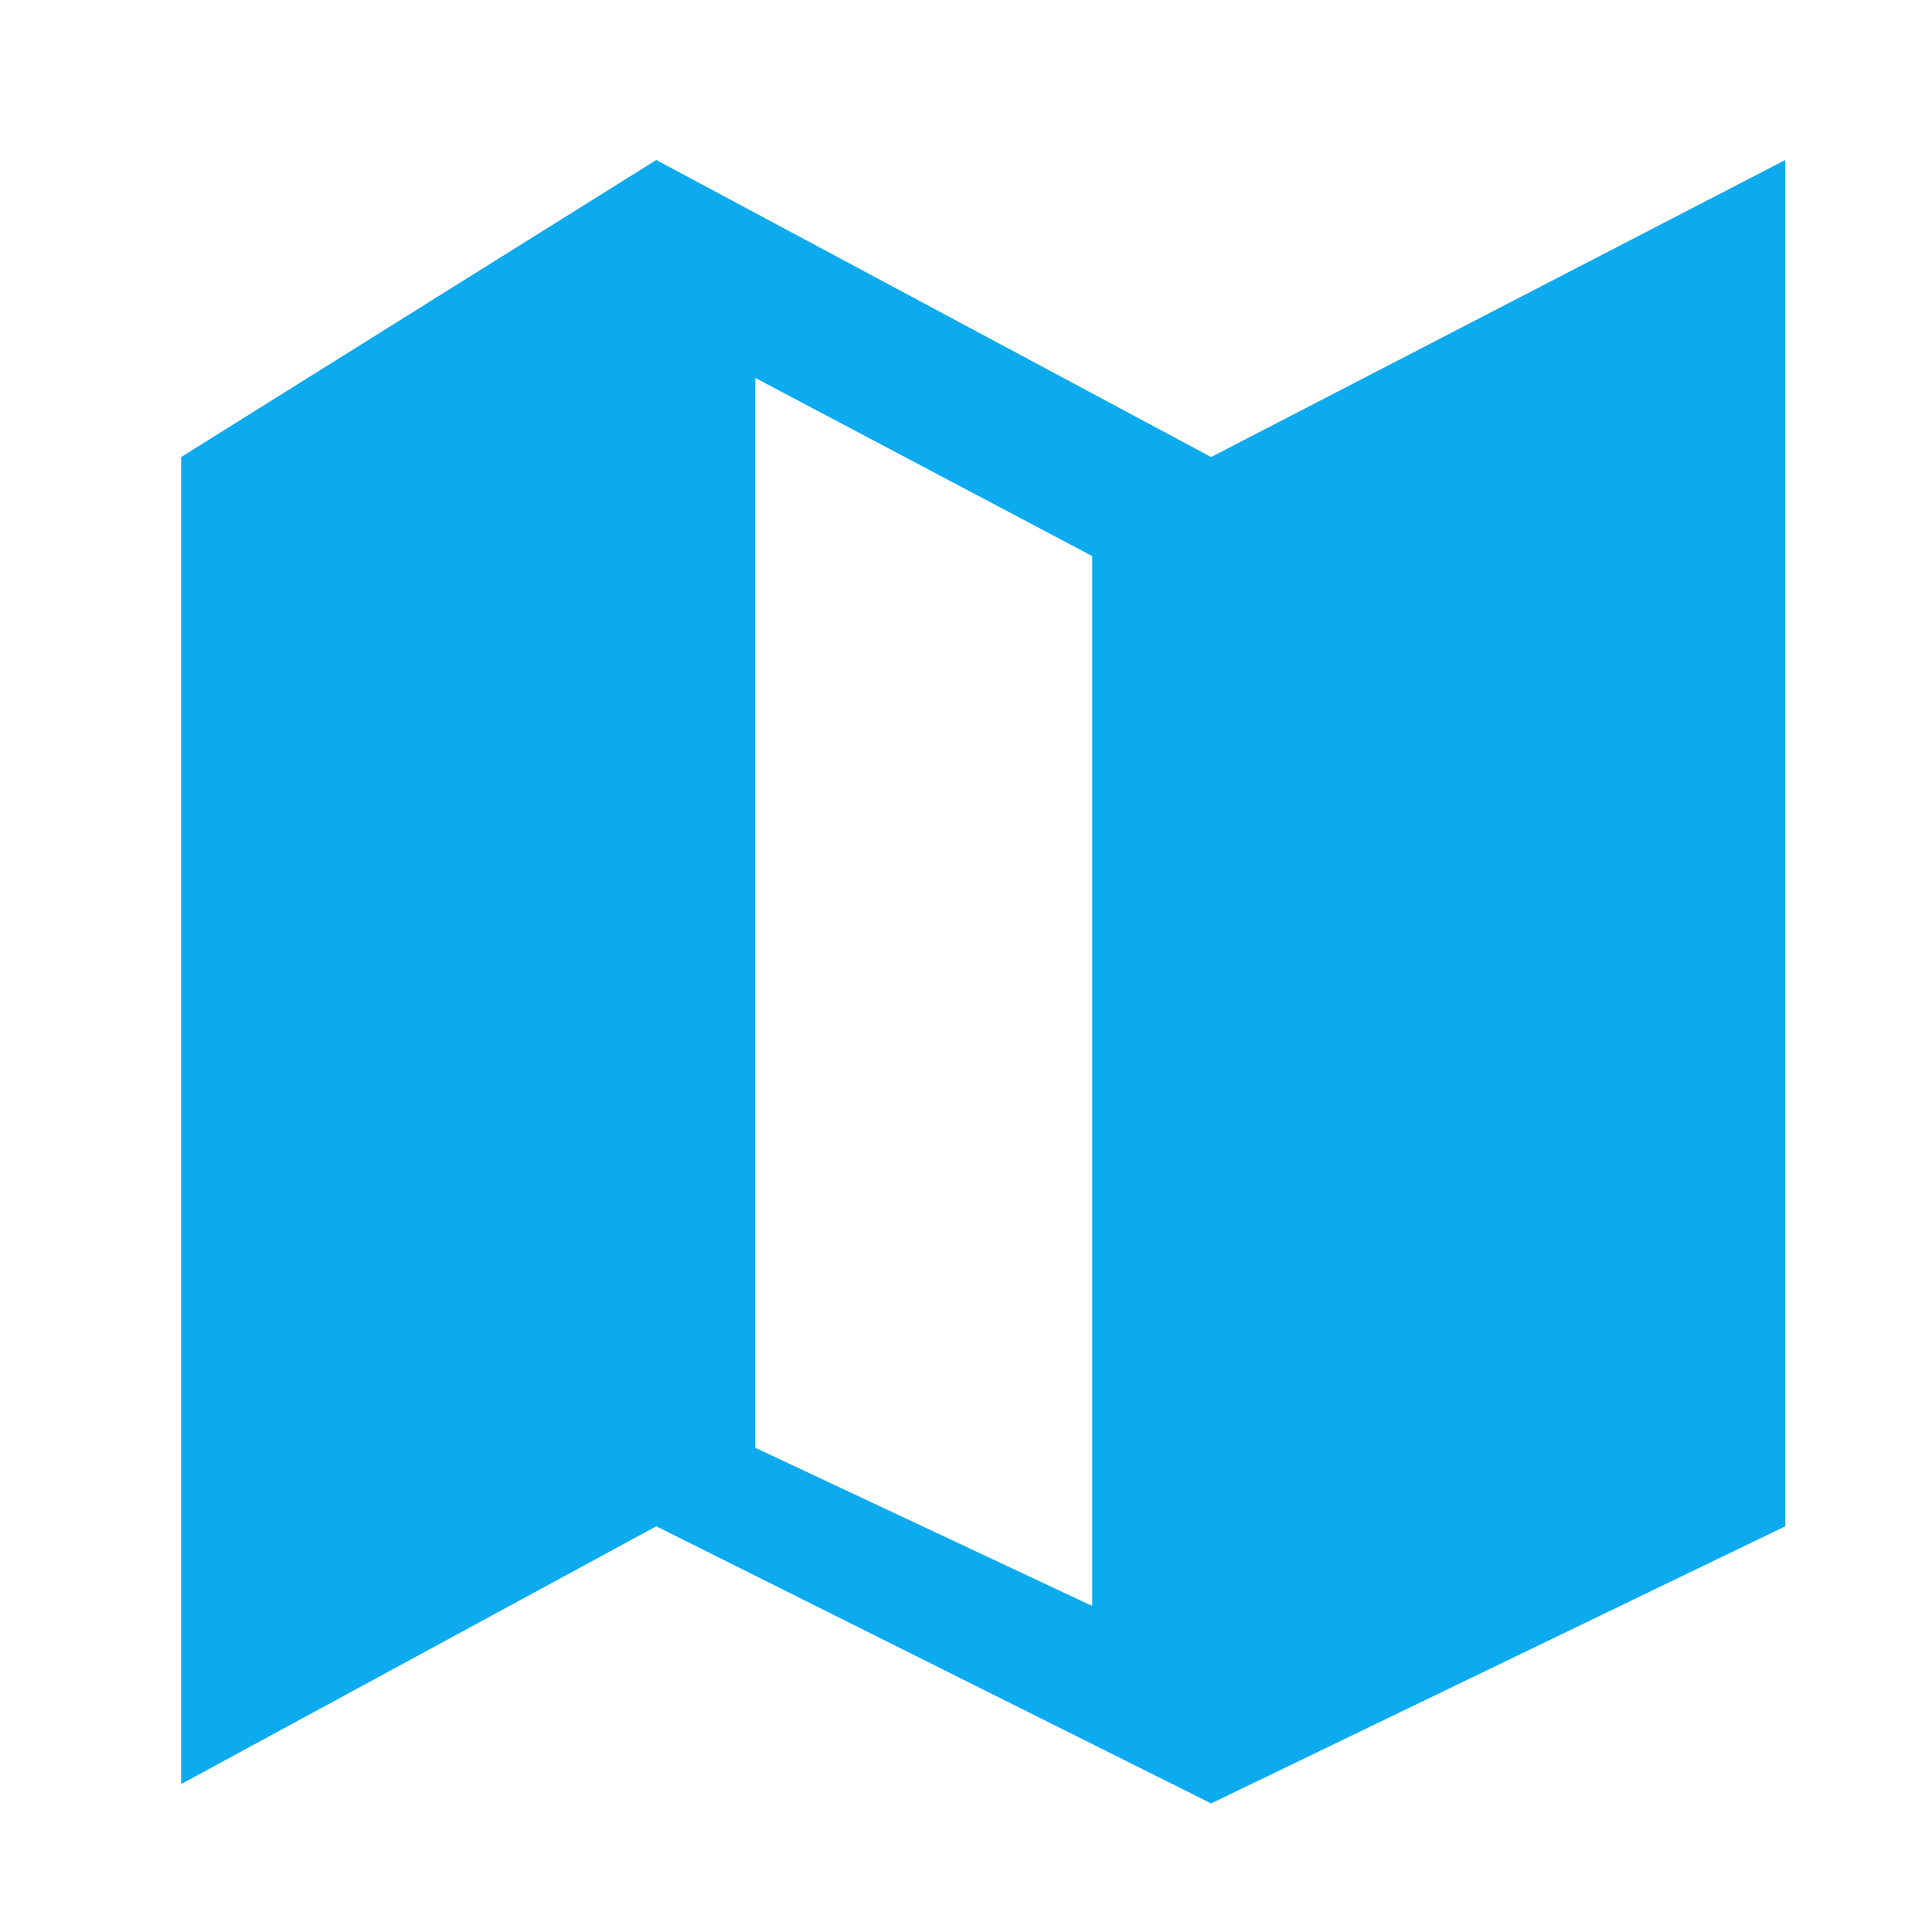 <?xml version="1.0" encoding="utf-8"?>
<!-- Generator: Adobe Illustrator 24.1.3, SVG Export Plug-In . SVG Version: 6.00 Build 0)  -->
<svg version="1.1" id="图层_1" xmlns="http://www.w3.org/2000/svg" xmlns:xlink="http://www.w3.org/1999/xlink" x="0px" y="0px"
	 viewBox="0 0 32 32" style="enable-background:new 0 0 32 32;" xml:space="preserve">
<style type="text/css">
	.st0{fill:#0CAAEF;}
</style>
<path class="st0" d="M20.06,7.57l-9.19-4.92L3,7.57v21.98l7.87-4.27l9.19,4.59l9.51-4.59V2.65L20.06,7.57z M18.09,26.6l-5.58-2.62
	V6.26l5.58,2.95V26.6z"/>
</svg>
